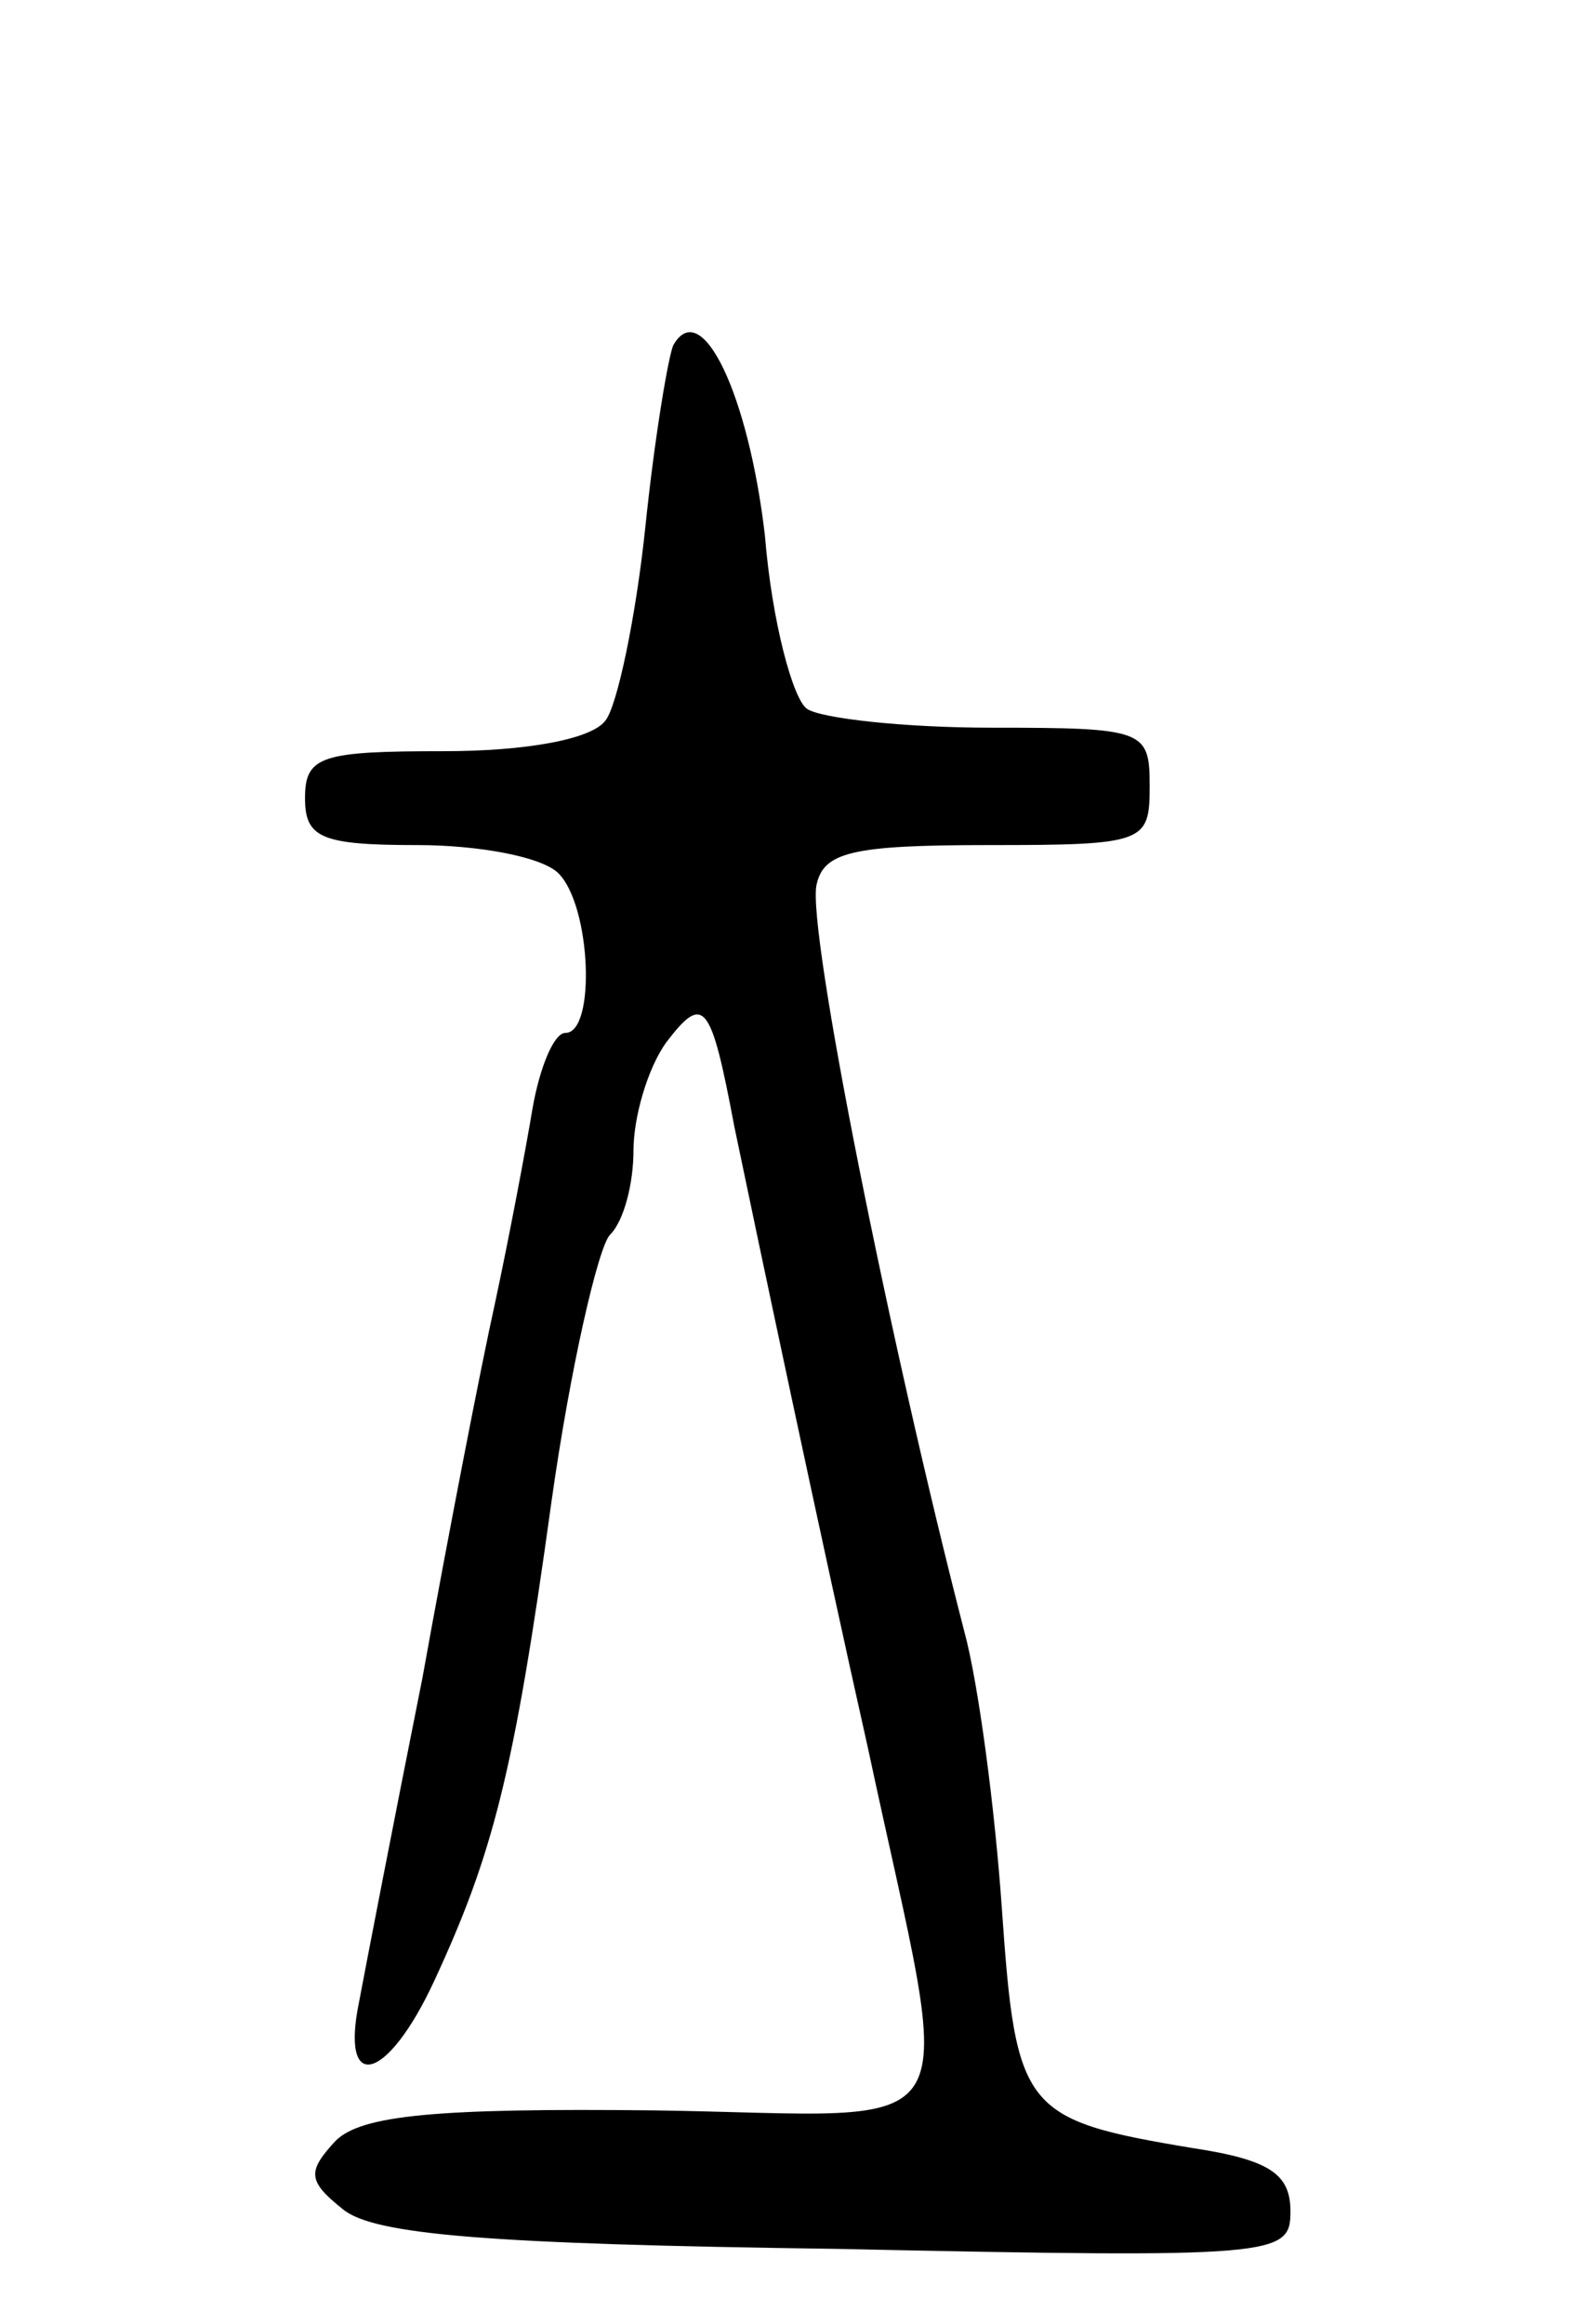 <svg version="1.0" xmlns="http://www.w3.org/2000/svg"
 width="67pt" height="99pt" viewBox="0 0 67 99"
 preserveAspectRatio="xMidYMid meet">
<g transform="translate(0,99) scale(0.1,-0.1)"
fill="#000000" stroke="none">
<path d="M287 843 c-2 -4 -8 -39 -12 -78 -4 -38 -12 -76 -17 -82 -6 -8 -34
-13 -69 -13 -52 0 -59 -2 -59 -20 0 -17 7 -20 48 -20 26 0 53 -5 60 -12 14
-14 16 -68 3 -68 -5 0 -11 -15 -14 -32 -3 -18 -10 -55 -16 -83 -6 -27 -20 -99
-31 -160 -12 -60 -24 -122 -27 -138 -8 -39 12 -34 32 9 25 54 34 88 50 204 8
57 20 109 25 114 6 6 10 22 10 36 0 14 6 35 14 46 16 21 19 17 29 -36 10 -48
37 -176 57 -265 37 -173 47 -156 -91 -154 -93 1 -125 -2 -136 -13 -12 -13 -12
-17 3 -29 13 -11 62 -15 211 -17 188 -4 193 -3 193 16 0 16 -9 22 -42 27 -72
12 -75 16 -81 102 -3 43 -10 96 -16 118 -32 124 -67 299 -63 318 3 14 15 17
73 17 67 0 69 1 69 25 0 24 -2 25 -67 25 -38 0 -73 4 -79 8 -6 4 -15 37 -18
74 -7 60 -27 102 -39 81z"/>
</g>
</svg>

